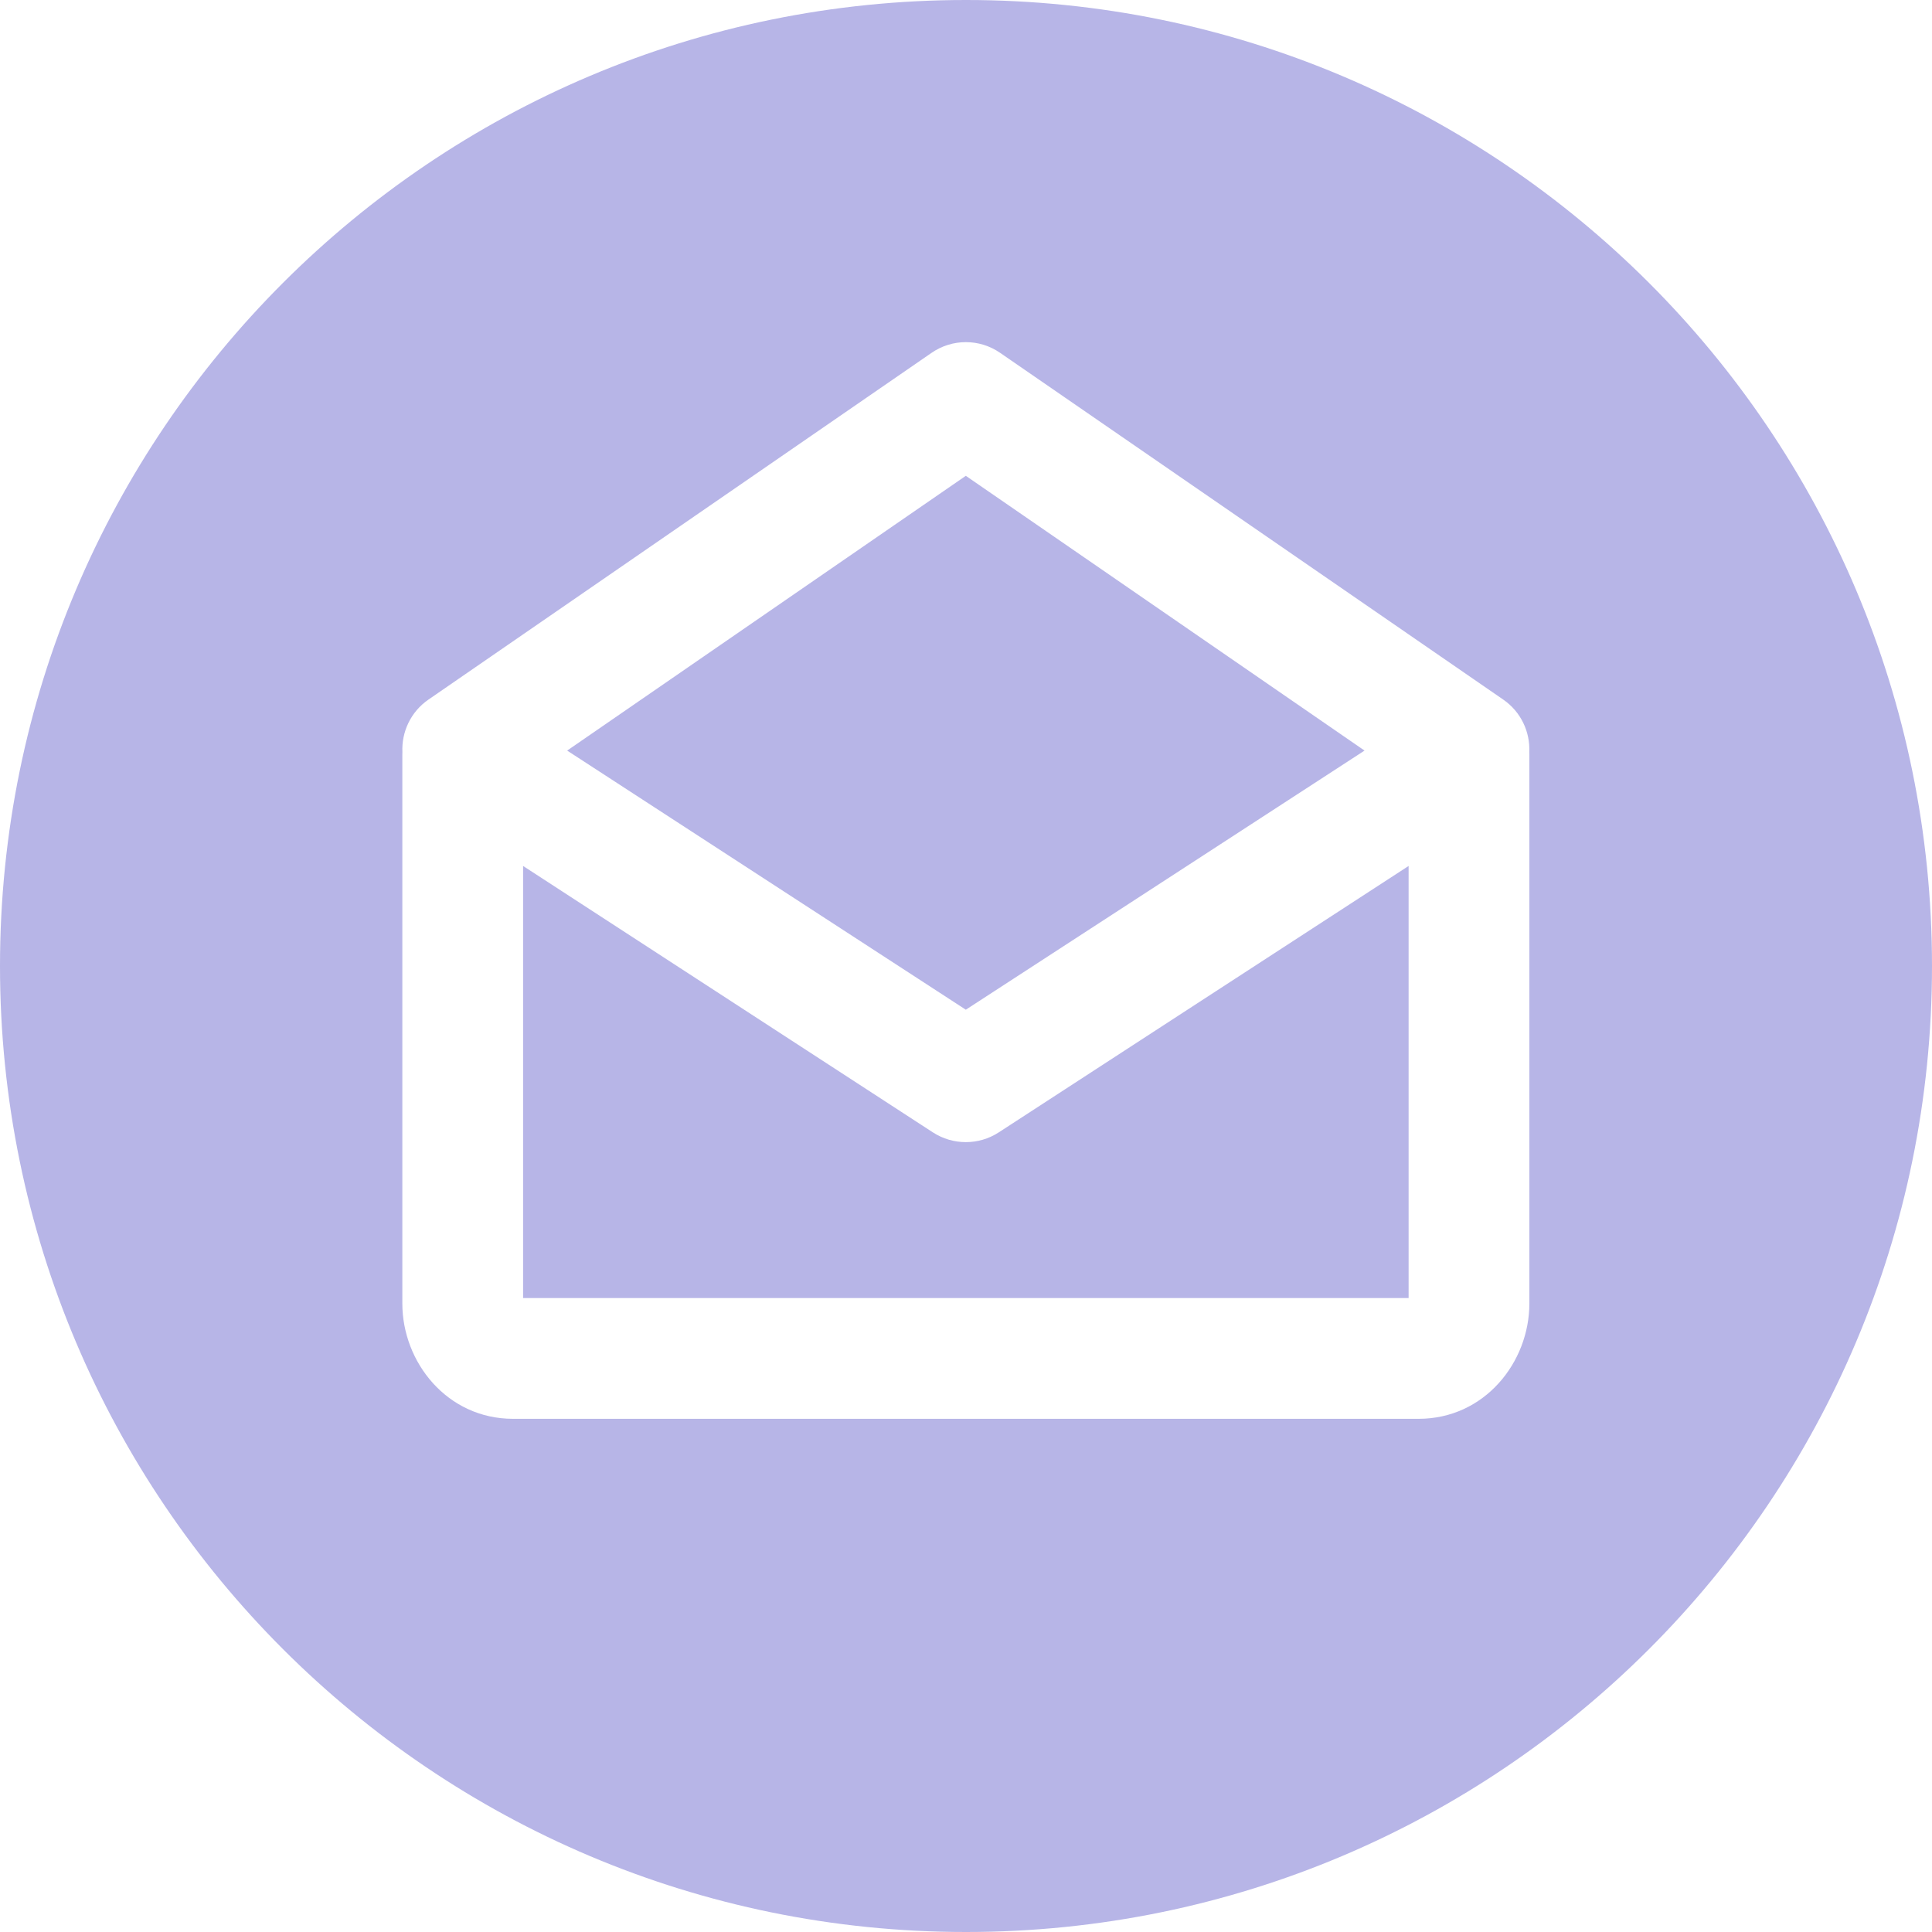 <svg width="32" height="32" viewBox="0 0 32 32" fill="none" xmlns="http://www.w3.org/2000/svg">
<path fill-rule="evenodd" clip-rule="evenodd" d="M32 16C32 24.837 24.837 32 16 32C7.163 32 0 24.837 0 16C0 7.163 7.163 0 16 0C24.837 0 32 7.163 32 16ZM6.665 12.457C6.65 12.124 6.802 11.79 7.097 11.587L15.43 5.844C15.772 5.608 16.223 5.608 16.565 5.844L24.898 11.587C25.193 11.79 25.345 12.124 25.33 12.457C25.33 12.471 25.331 12.486 25.331 12.501V21.591C25.331 22.562 24.59 23.5 23.497 23.5H8.497C7.405 23.5 6.664 22.562 6.664 21.591V12.501C6.664 12.486 6.664 12.471 6.665 12.457ZM22.601 12.432L15.997 16.724L9.394 12.432L15.997 7.881L22.601 12.432ZM8.664 14.343V21.5H23.331V14.343L16.542 18.756C16.211 18.971 15.784 18.971 15.452 18.756L8.664 14.343Z" fill="#B7B5E7"/>
</svg>
